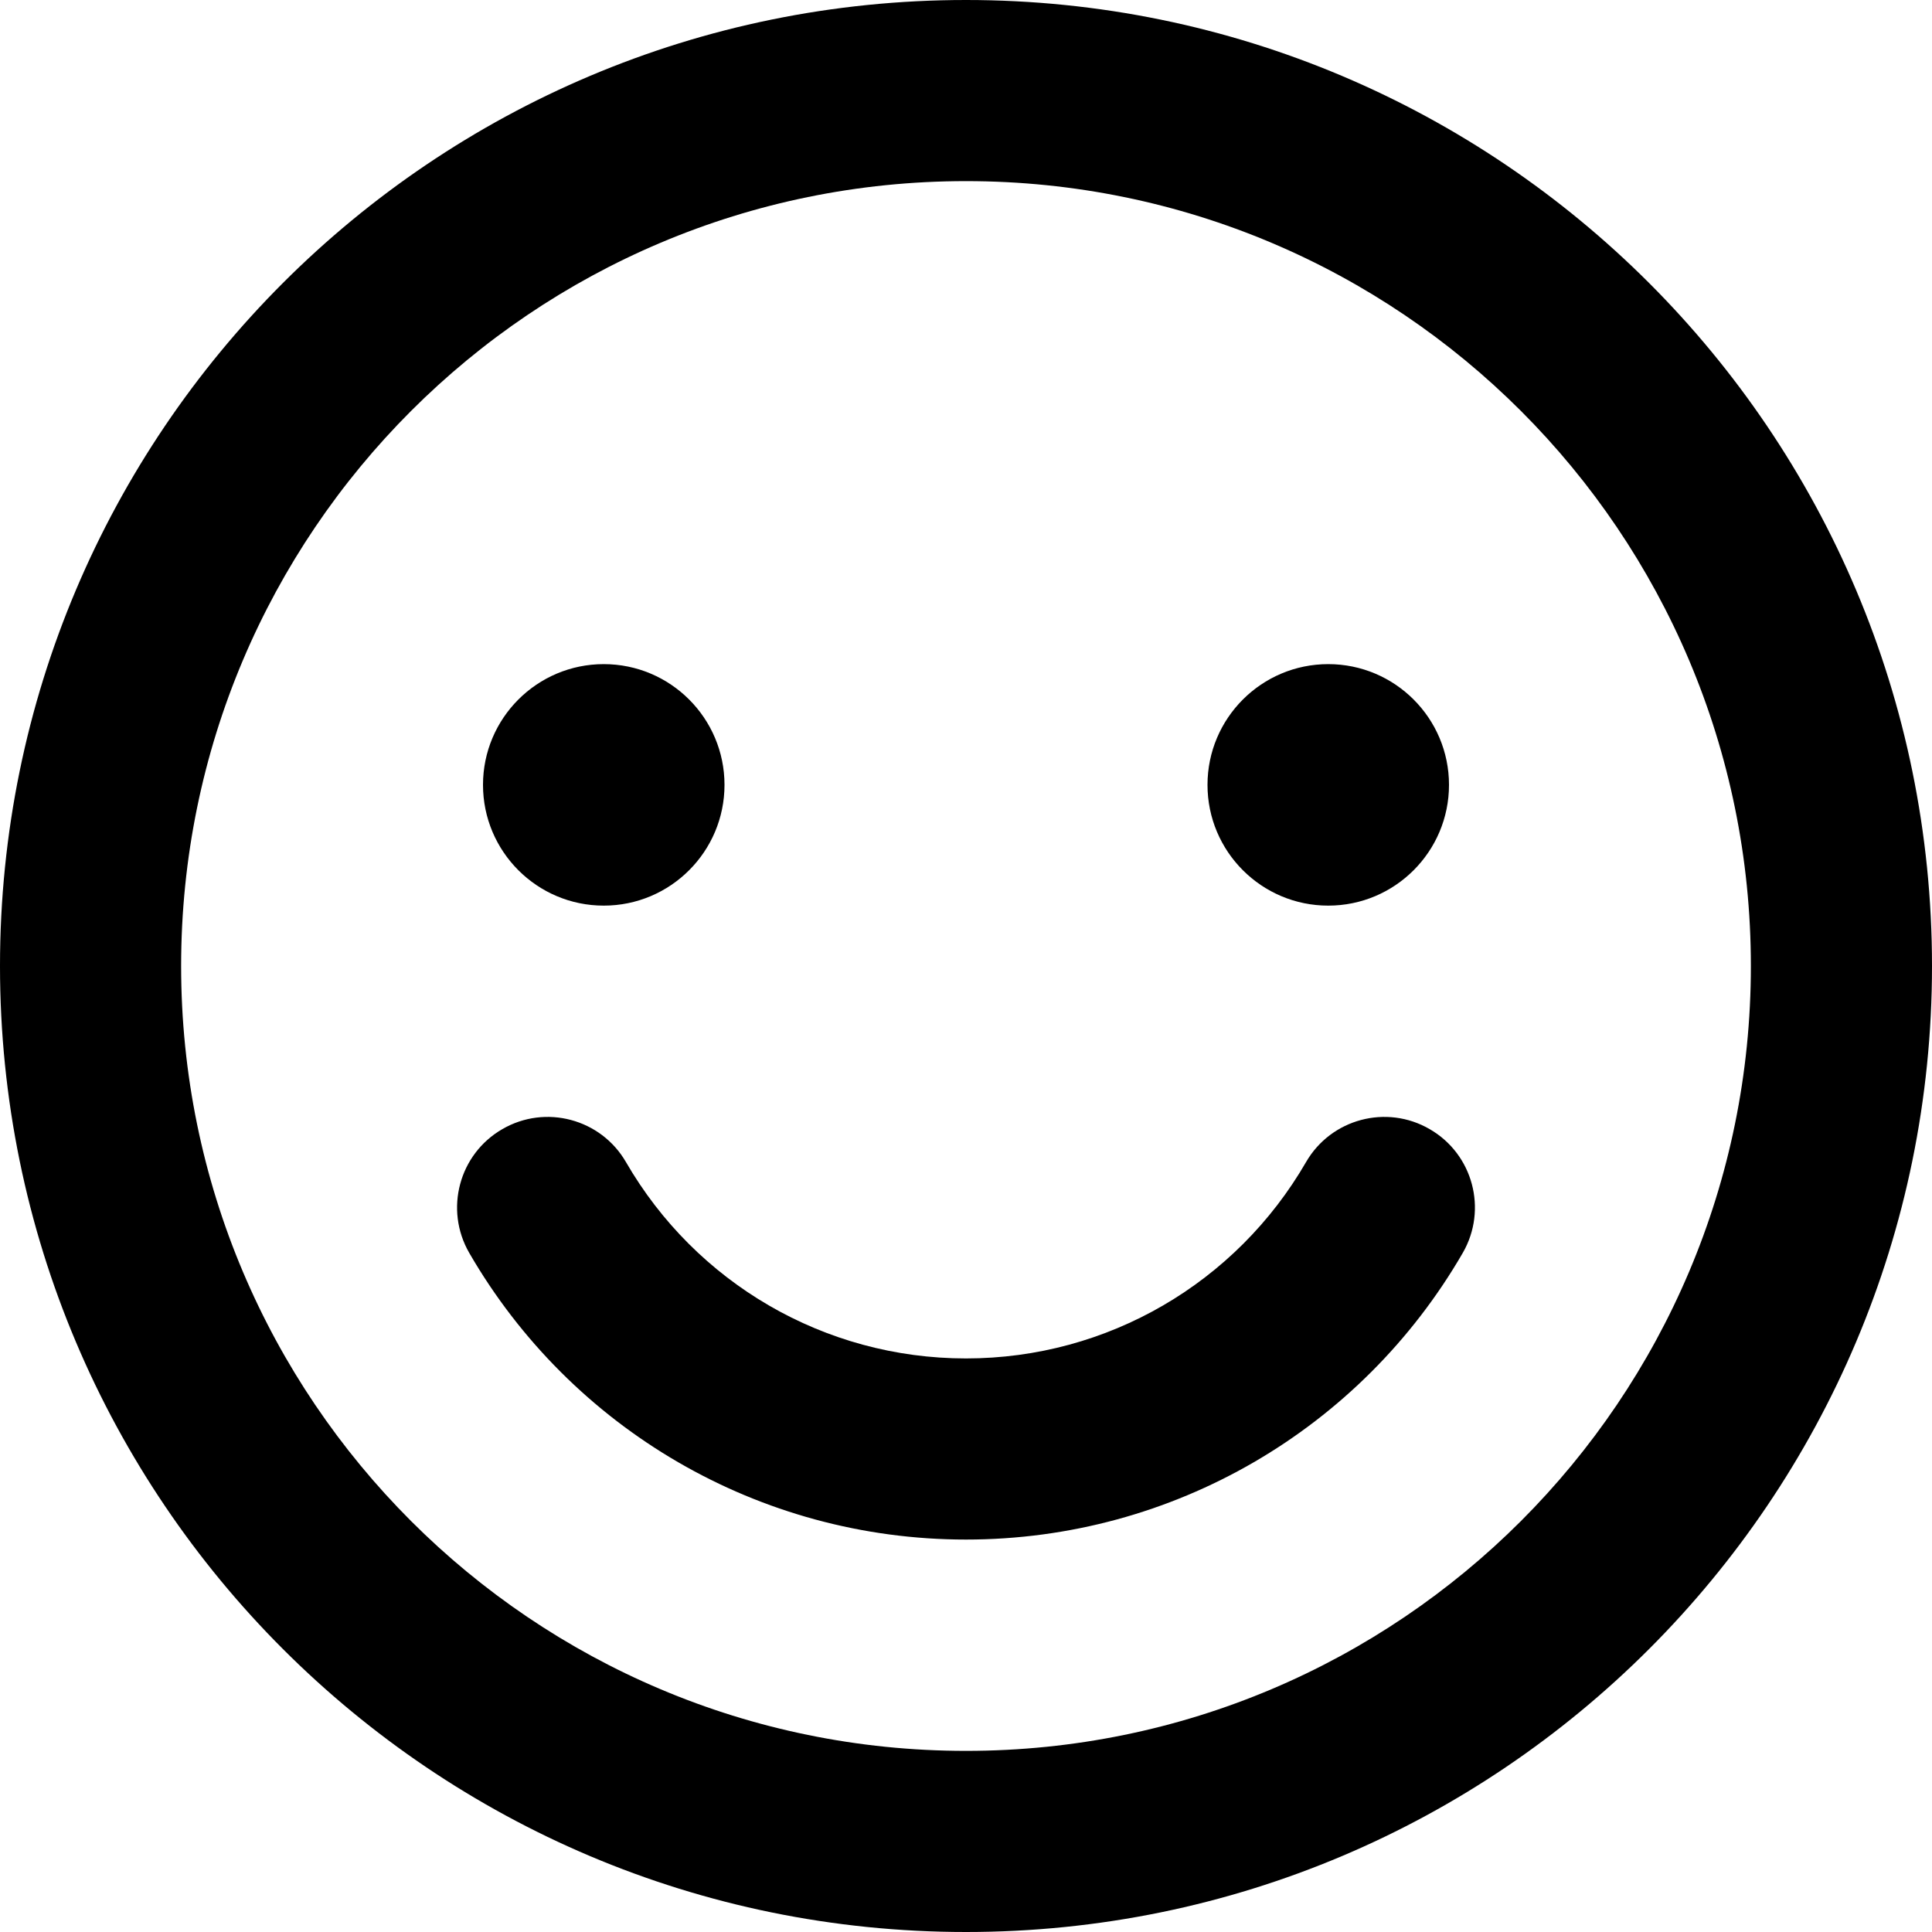 <svg xmlns="http://www.w3.org/2000/svg" viewBox="0 0 16 16">
  <path d="M8,16 C3.582,16 0,12.418 0,8 C0,3.582 3.582,0 8,0 C12.418,0 16,3.582 16,8 C16,12.418 12.418,16 8,16 Z M8,14.5 C11.59,14.5 14.5,11.59 14.5,8 C14.5,4.41 11.59,1.5 8,1.5 C4.41,1.5 1.5,4.41 1.5,8 C1.5,11.59 4.41,14.5 8,14.5 Z M10.816,9.624 C11.023,9.266 11.482,9.143 11.84,9.351 C12.199,9.558 12.321,10.017 12.114,10.376 C11.271,11.833 9.715,12.75 8,12.75 C6.285,12.75 4.729,11.833 3.886,10.376 C3.679,10.017 3.801,9.558 4.16,9.351 C4.518,9.143 4.977,9.266 5.184,9.624 C5.762,10.623 6.826,11.25 8,11.25 C9.174,11.25 10.238,10.623 10.816,9.624 Z M11,7.5 C10.448,7.5 10,7.052 10,6.5 C10,5.948 10.448,5.5 11,5.5 C11.552,5.5 12,5.948 12,6.5 C12,7.052 11.552,7.5 11,7.5 Z M5,7.5 C4.448,7.5 4,7.052 4,6.5 C4,5.948 4.448,5.5 5,5.5 C5.552,5.5 6,5.948 6,6.5 C6,7.052 5.552,7.5 5,7.5 Z"/>
</svg>
